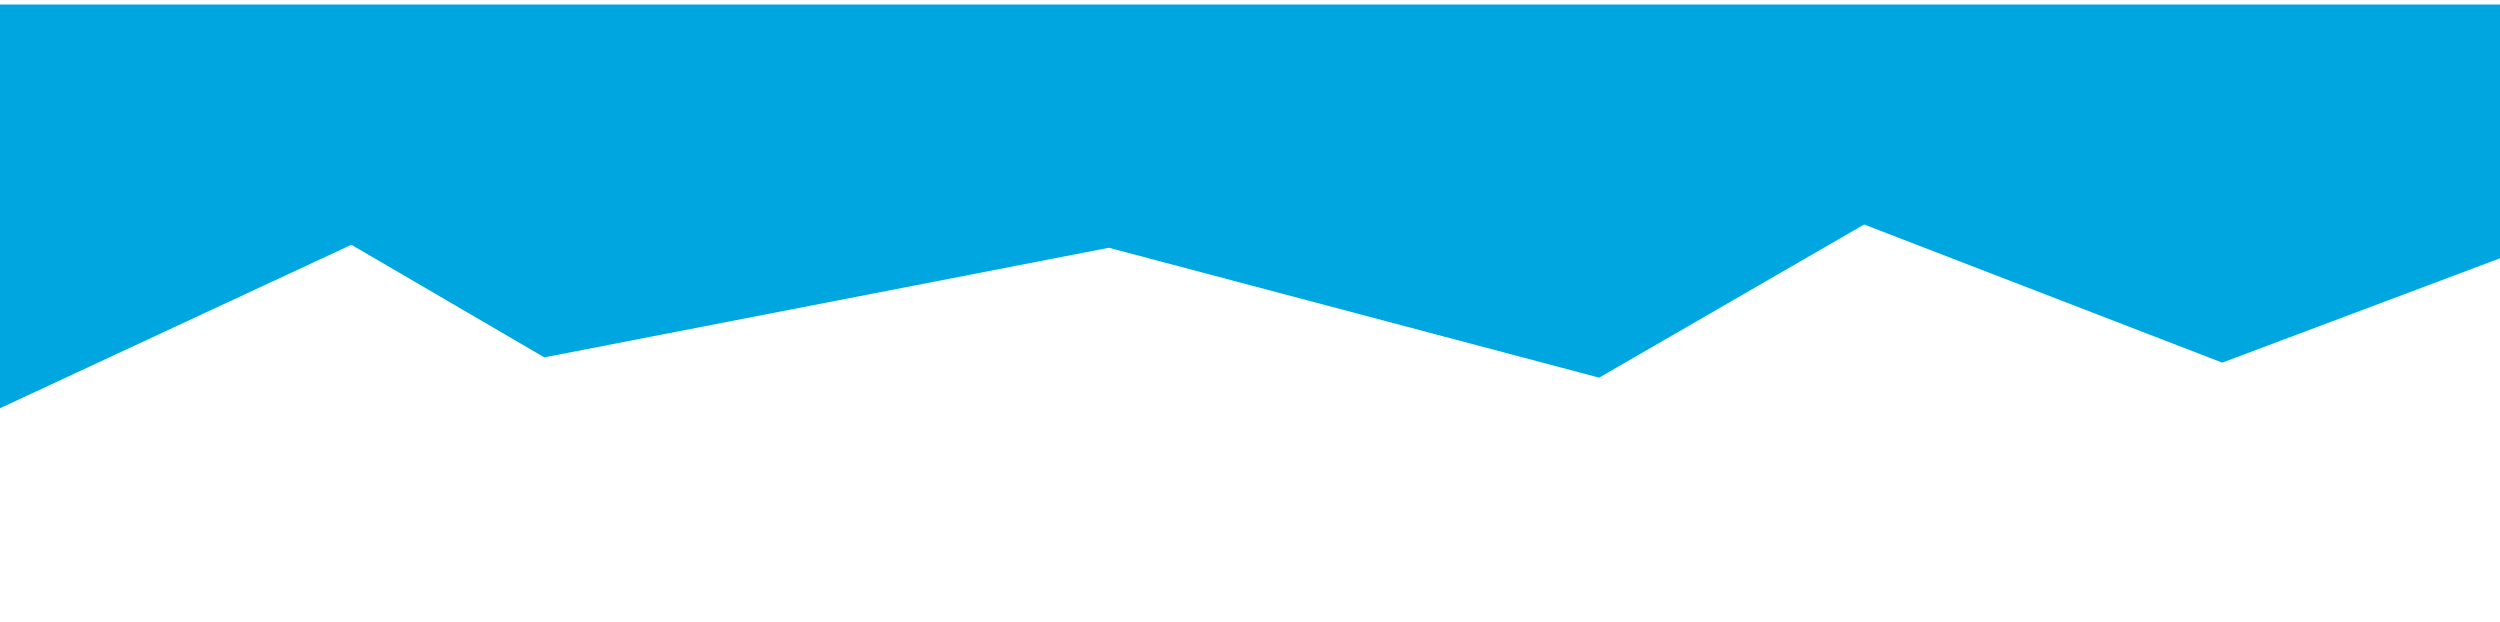 <?xml version="1.0" encoding="utf-8"?>
<!-- Generator: Adobe Illustrator 19.1.0, SVG Export Plug-In . SVG Version: 6.00 Build 0)  -->
<svg version="1.1" id="Layer_1" xmlns="http://www.w3.org/2000/svg" xmlns:xlink="http://www.w3.org/1999/xlink" x="0px" y="0px"
	 width="333px" height="82.8px" viewBox="-83 209.2 333 82.8" style="enable-background:new -83 209.2 333 82.8;"
	 xml:space="preserve">
<style type="text/css">
	.st0{fill:#00A6E0;}
</style>
<polygon class="st0" points="250.7,209.8 92.8,209.8 87.8,209.8 47,209.8 45.4,209.8 -83.7,209.8 -83.7,256.5 -83.7,263.9
	-36.2,241.8 -10.5,256.8 64.7,242.2 130,259.5 165.3,239.1 213,257.5 250,243.6 250.7,244.5 "/>
</svg>
